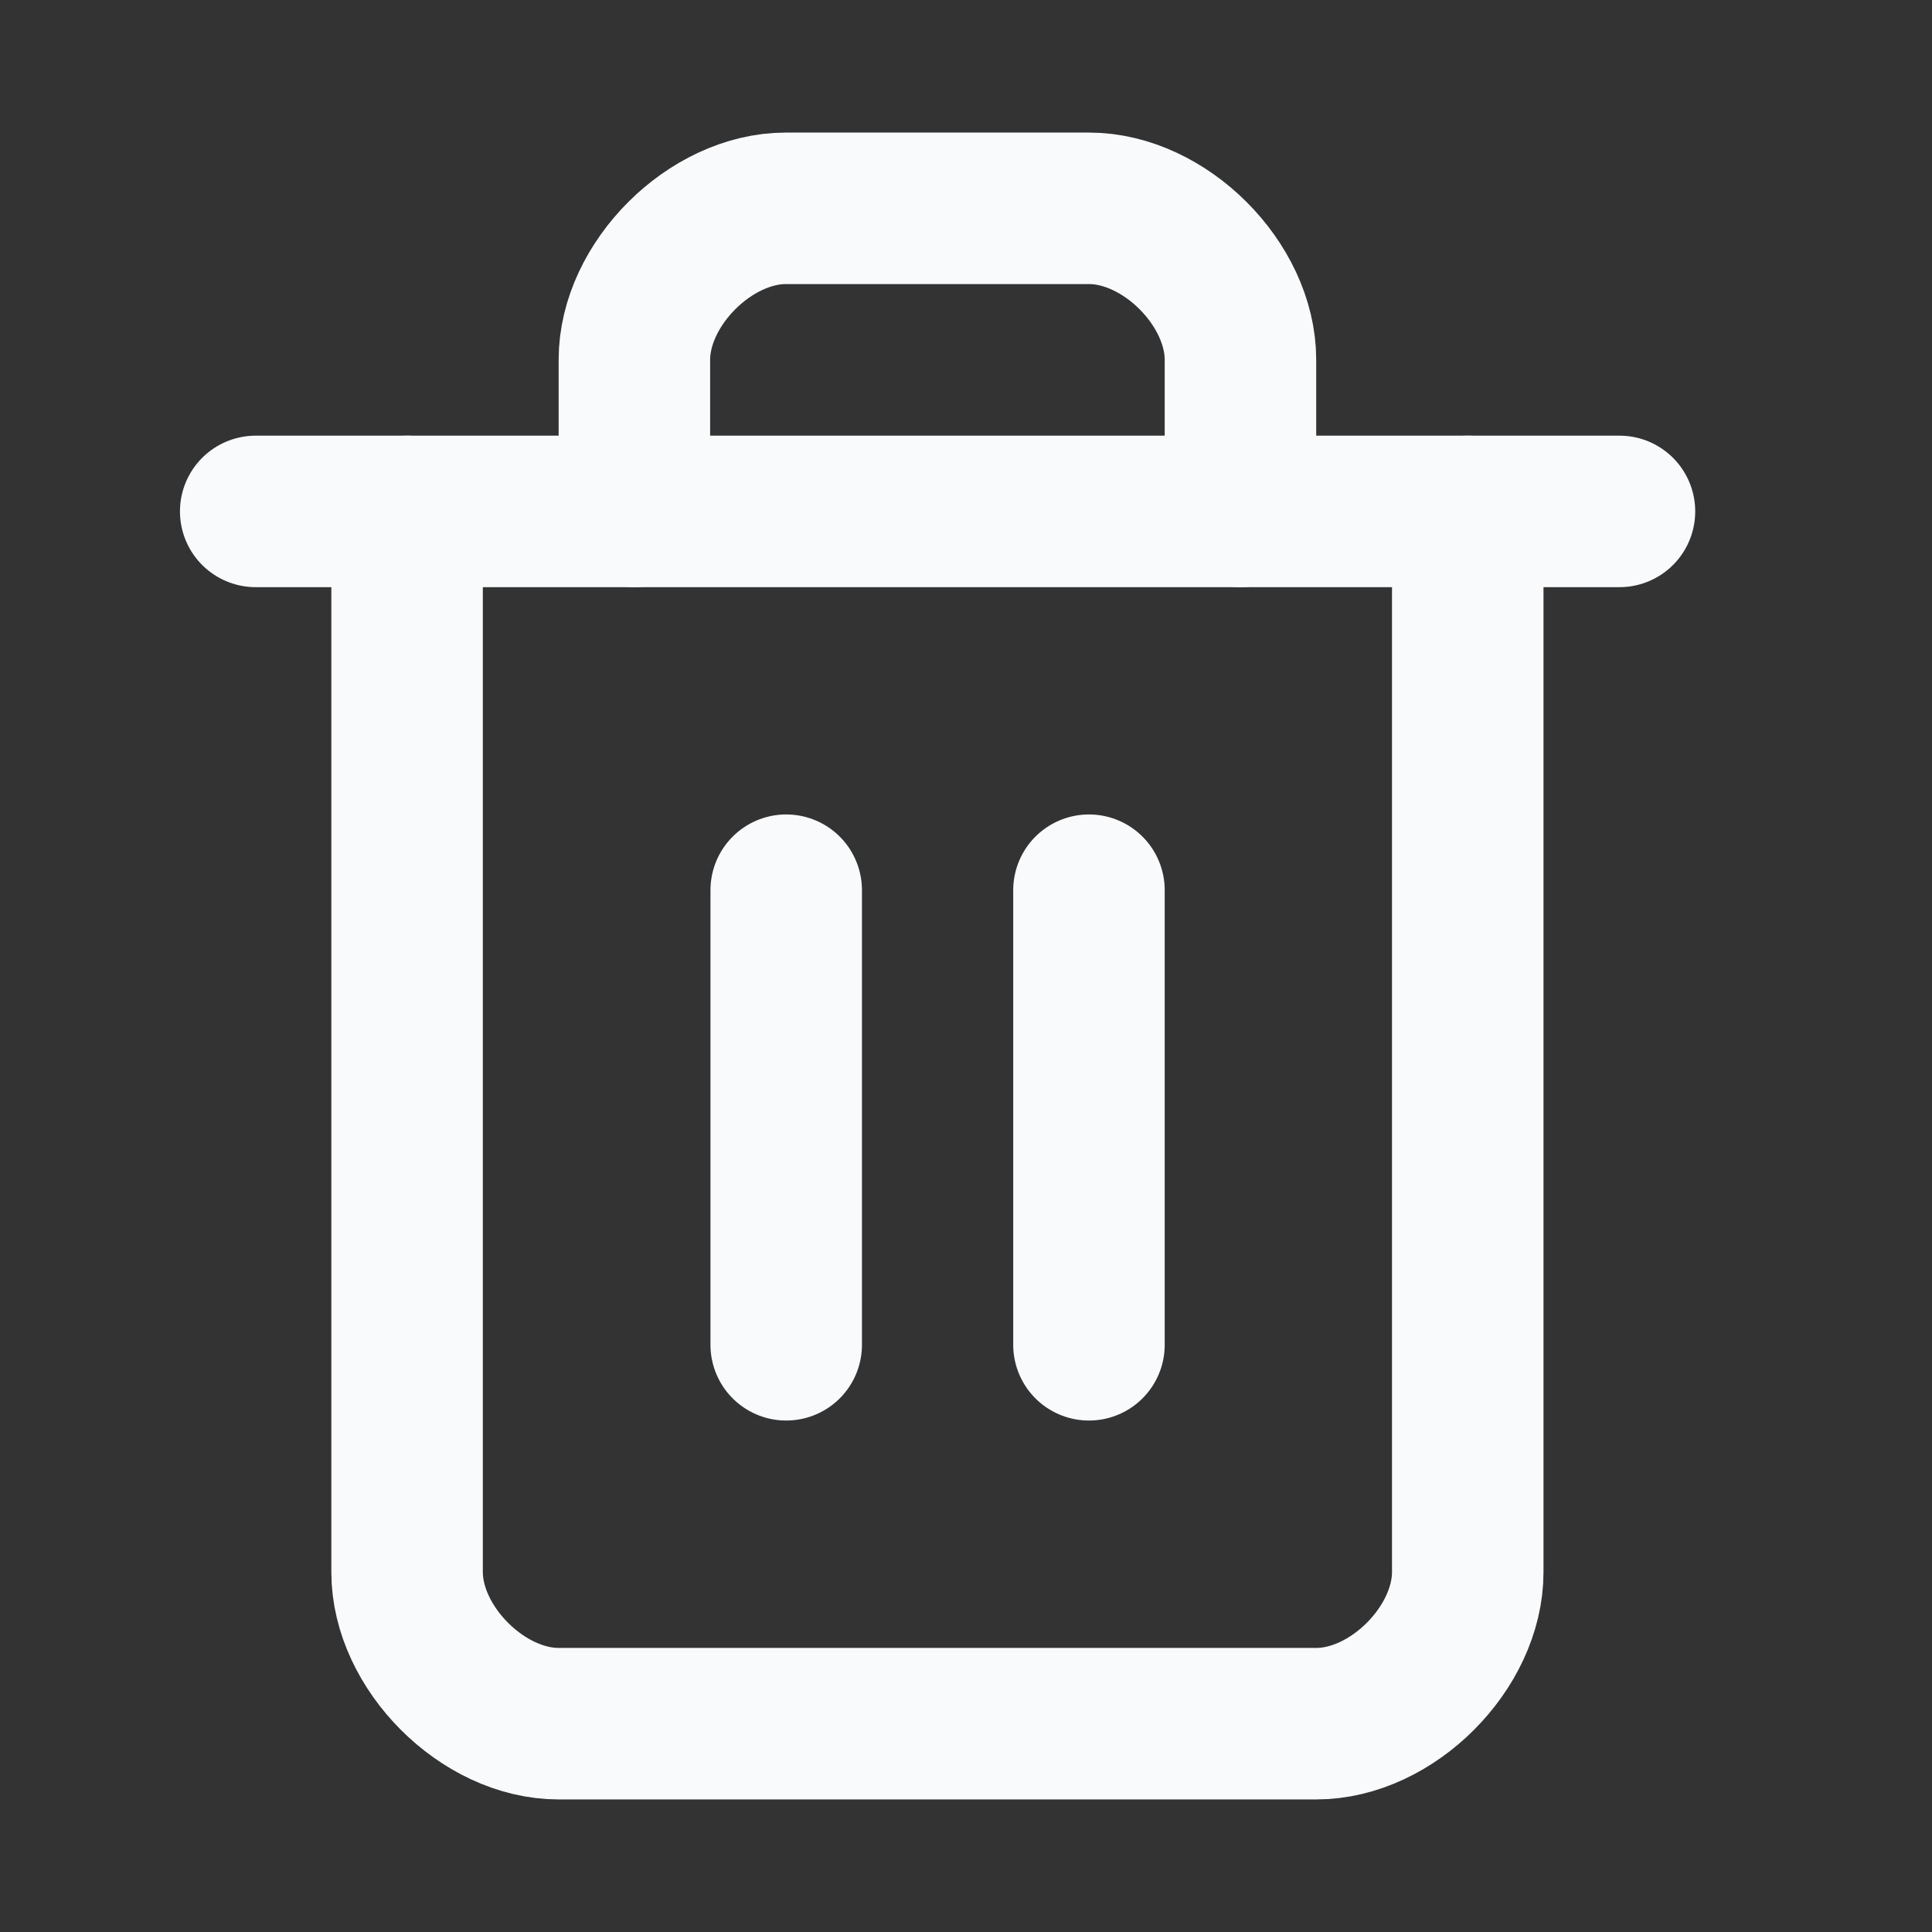 <svg width="17" height="17" viewBox="0 0 17 17" fill="none" xmlns="http://www.w3.org/2000/svg">
<rect x="0" y="0" width="17" height="17" fill="#333333" stroke="none"/>
<path d="M2.25 4.5H14.25" stroke="#F8FAFC" stroke-width="1.333" stroke-linecap="round" stroke-linejoin="round"/>
<path d="M12.915 4.5V13.833C12.915 14.5 12.249 15.167 11.582 15.167H4.915C4.249 15.167 3.582 14.5 3.582 13.833V4.5" stroke="#F8FAFC" stroke-width="1.333" stroke-linecap="round" stroke-linejoin="round"/>
<path d="M5.582 4.5V3.166C5.582 2.5 6.249 1.833 6.915 1.833H9.582C10.249 1.833 10.915 2.5 10.915 3.166V4.5" stroke="#F8FAFC" stroke-width="1.333" stroke-linecap="round" stroke-linejoin="round"/>
<path d="M6.918 7.833V11.833" stroke="#F8FAFC" stroke-width="1.333" stroke-linecap="round" stroke-linejoin="round"/>
<path d="M9.582 7.833V11.833" stroke="#F8FAFC" stroke-width="1.333" stroke-linecap="round" stroke-linejoin="round"/>
</svg>
